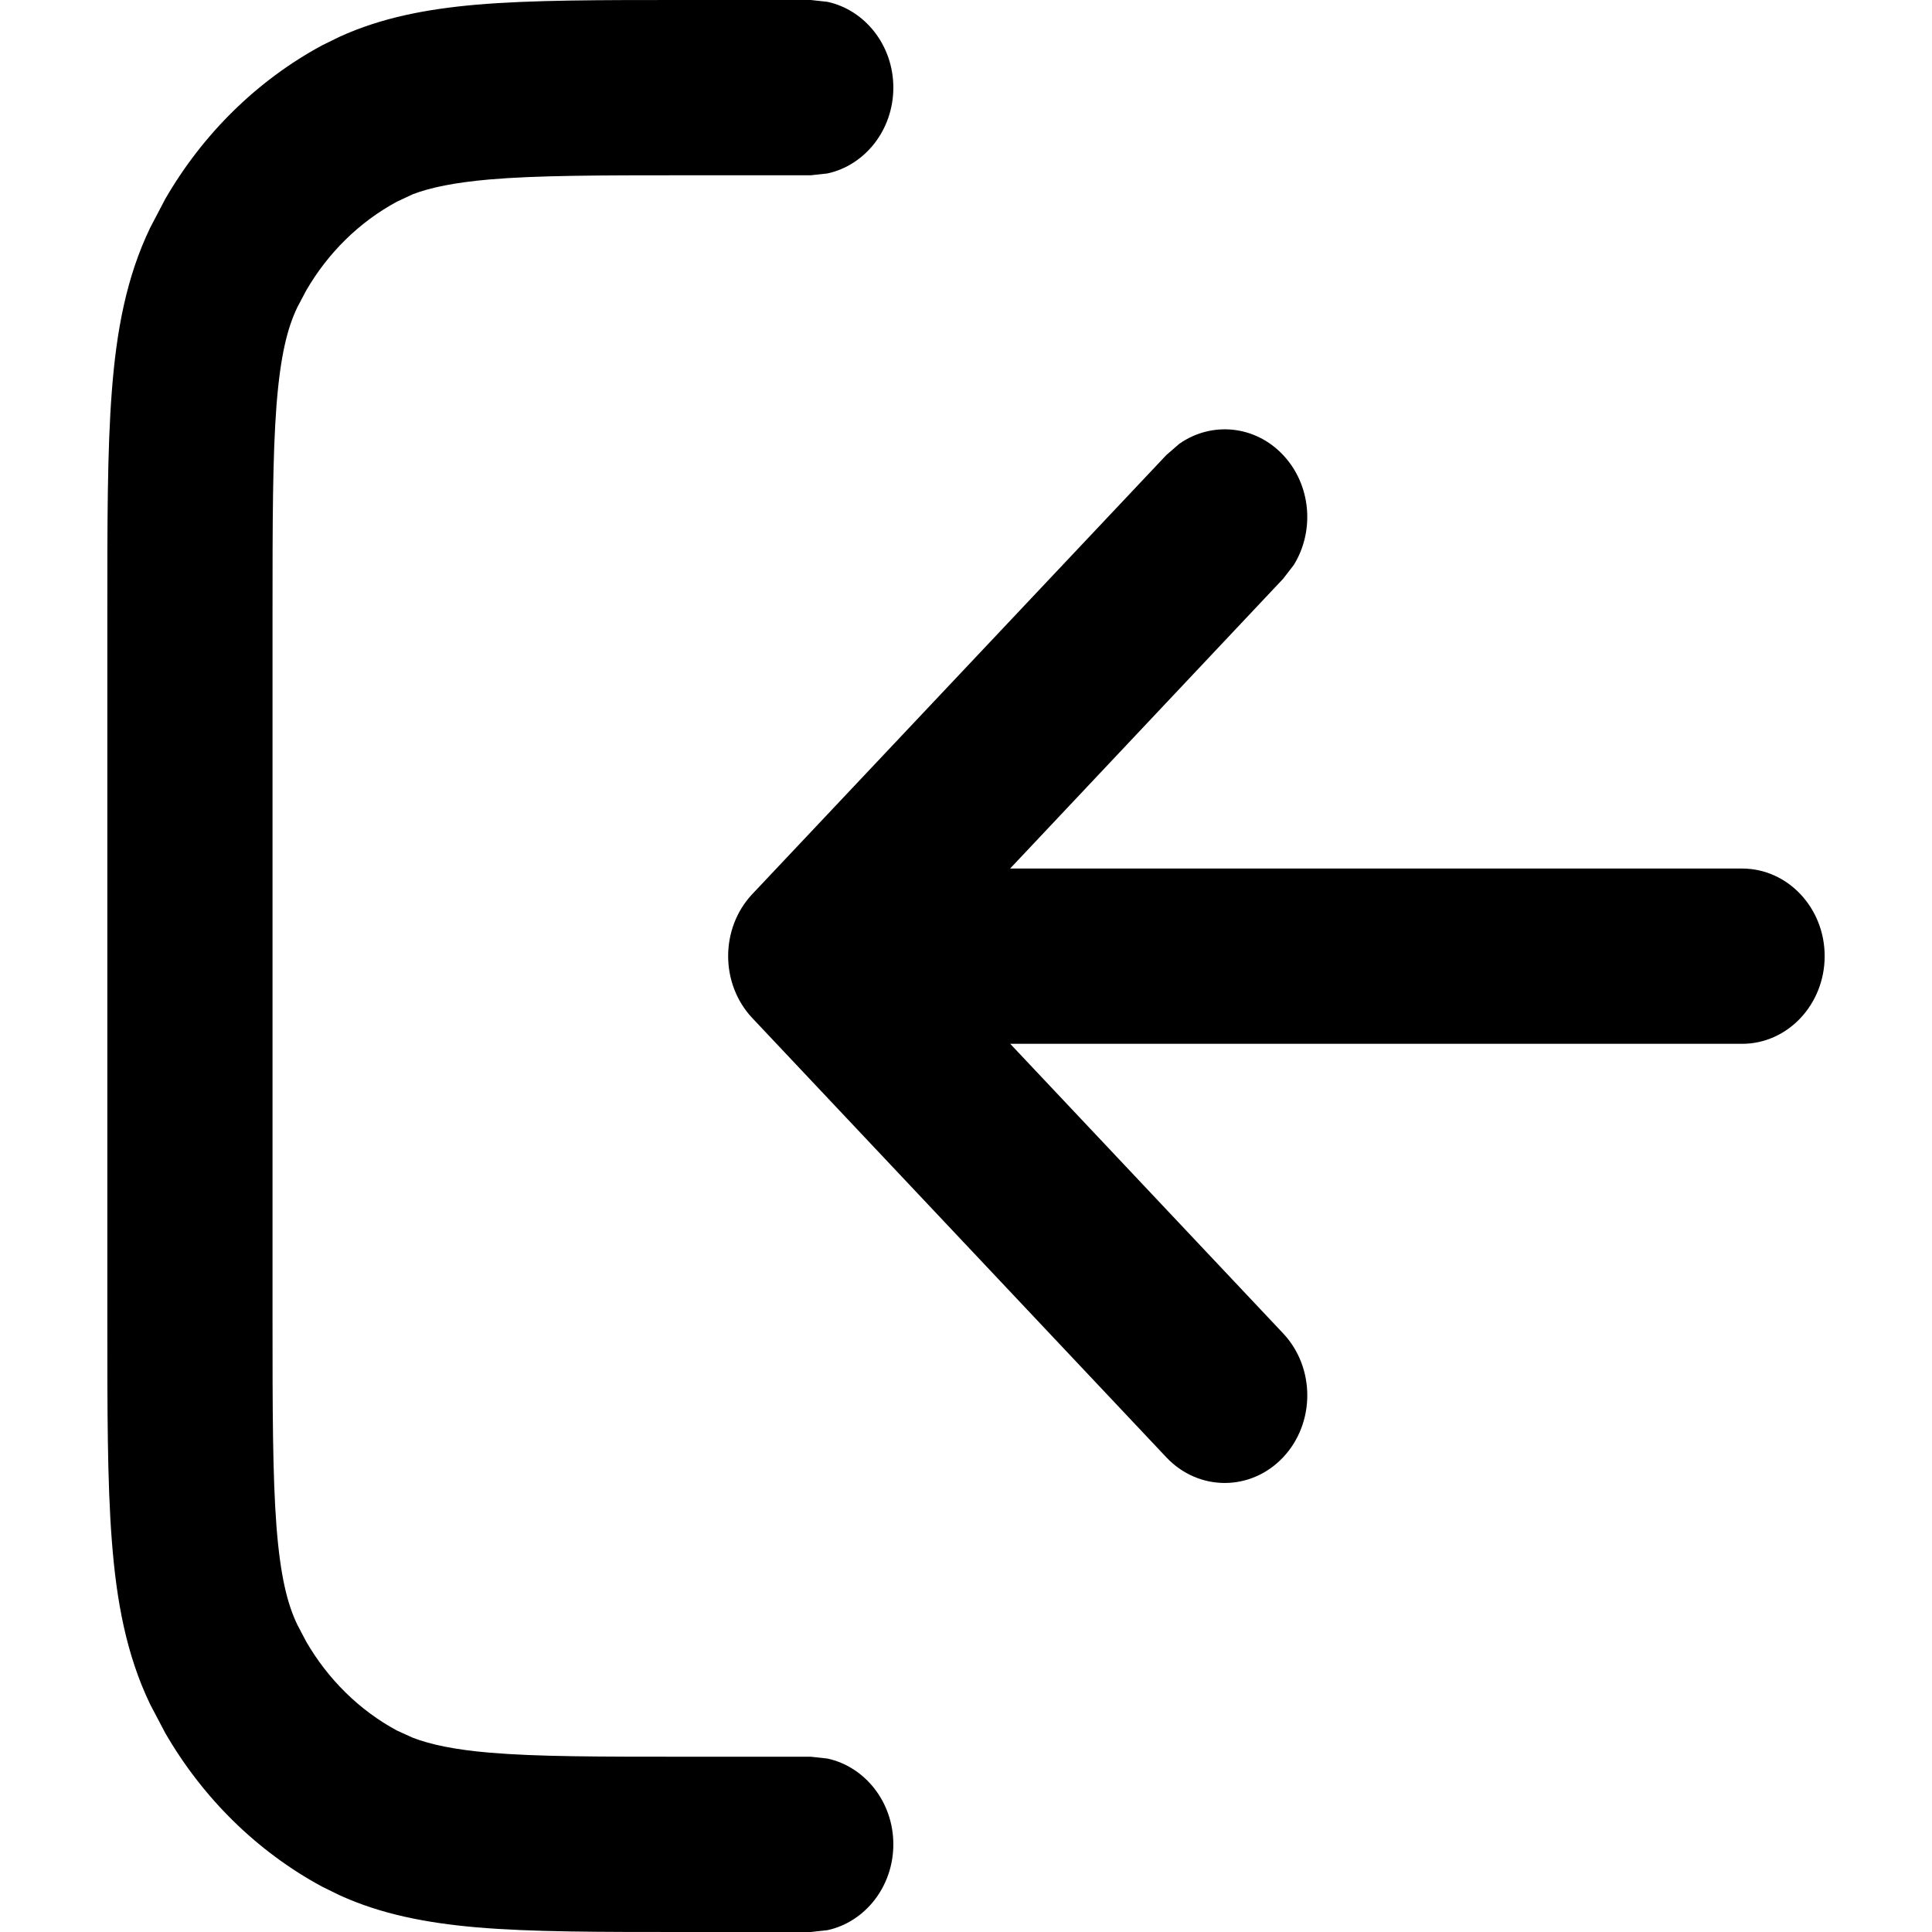 <svg width="18" height="18" viewBox="0 0 18 18" fill="none" xmlns="http://www.w3.org/2000/svg">
<path d="M1 12.273V5.727C1 4.881 0.999 4.197 1.042 3.644C1.085 3.082 1.177 2.584 1.399 2.122L1.54 1.853C1.892 1.245 2.397 0.749 3 0.423L3.165 0.342C3.554 0.165 3.971 0.085 4.434 0.044C4.955 -0.001 5.6 9.28583e-07 6.397 9.28583e-07H7.554L7.709 0.017C8.059 0.093 8.323 0.422 8.323 0.816C8.323 1.211 8.059 1.54 7.709 1.616L7.554 1.633H6.397C5.574 1.633 5.004 1.634 4.56 1.672C4.234 1.701 4.014 1.746 3.848 1.809L3.698 1.879C3.348 2.068 3.056 2.355 2.852 2.708L2.77 2.863C2.677 3.057 2.612 3.316 2.576 3.777C2.54 4.248 2.539 4.854 2.539 5.727V12.273C2.539 13.146 2.54 13.752 2.576 14.223C2.612 14.684 2.677 14.943 2.77 15.137L2.852 15.293C3.056 15.646 3.348 15.934 3.698 16.123L3.848 16.191C4.014 16.254 4.234 16.301 4.56 16.329C5.004 16.367 5.574 16.367 6.397 16.367H7.554L7.709 16.384C8.059 16.46 8.323 16.789 8.323 17.183C8.323 17.578 8.059 17.907 7.709 17.983L7.554 18H6.397C5.6 18 4.955 18.001 4.434 17.956C3.971 17.915 3.554 17.835 3.165 17.658L3 17.577C2.397 17.251 1.892 16.755 1.54 16.147L1.399 15.879C1.177 15.417 1.085 14.918 1.042 14.356C0.999 13.803 1 13.119 1 12.273Z" fill="currentColor"/>
<path d="M10.867 13.578C11.167 13.896 11.654 13.896 11.954 13.578C12.255 13.259 12.255 12.741 11.954 12.422L9.412 9.725H16.231C16.655 9.725 17 9.359 17 8.908C17 8.457 16.655 8.092 16.231 8.092H9.411L11.954 5.393L12.053 5.265C12.25 4.948 12.217 4.518 11.954 4.239C11.692 3.96 11.286 3.925 10.987 4.135L10.867 4.239L7.009 8.33C6.709 8.649 6.709 9.166 7.009 9.485L10.867 13.578Z" fill="currentColor"/>
</svg>
